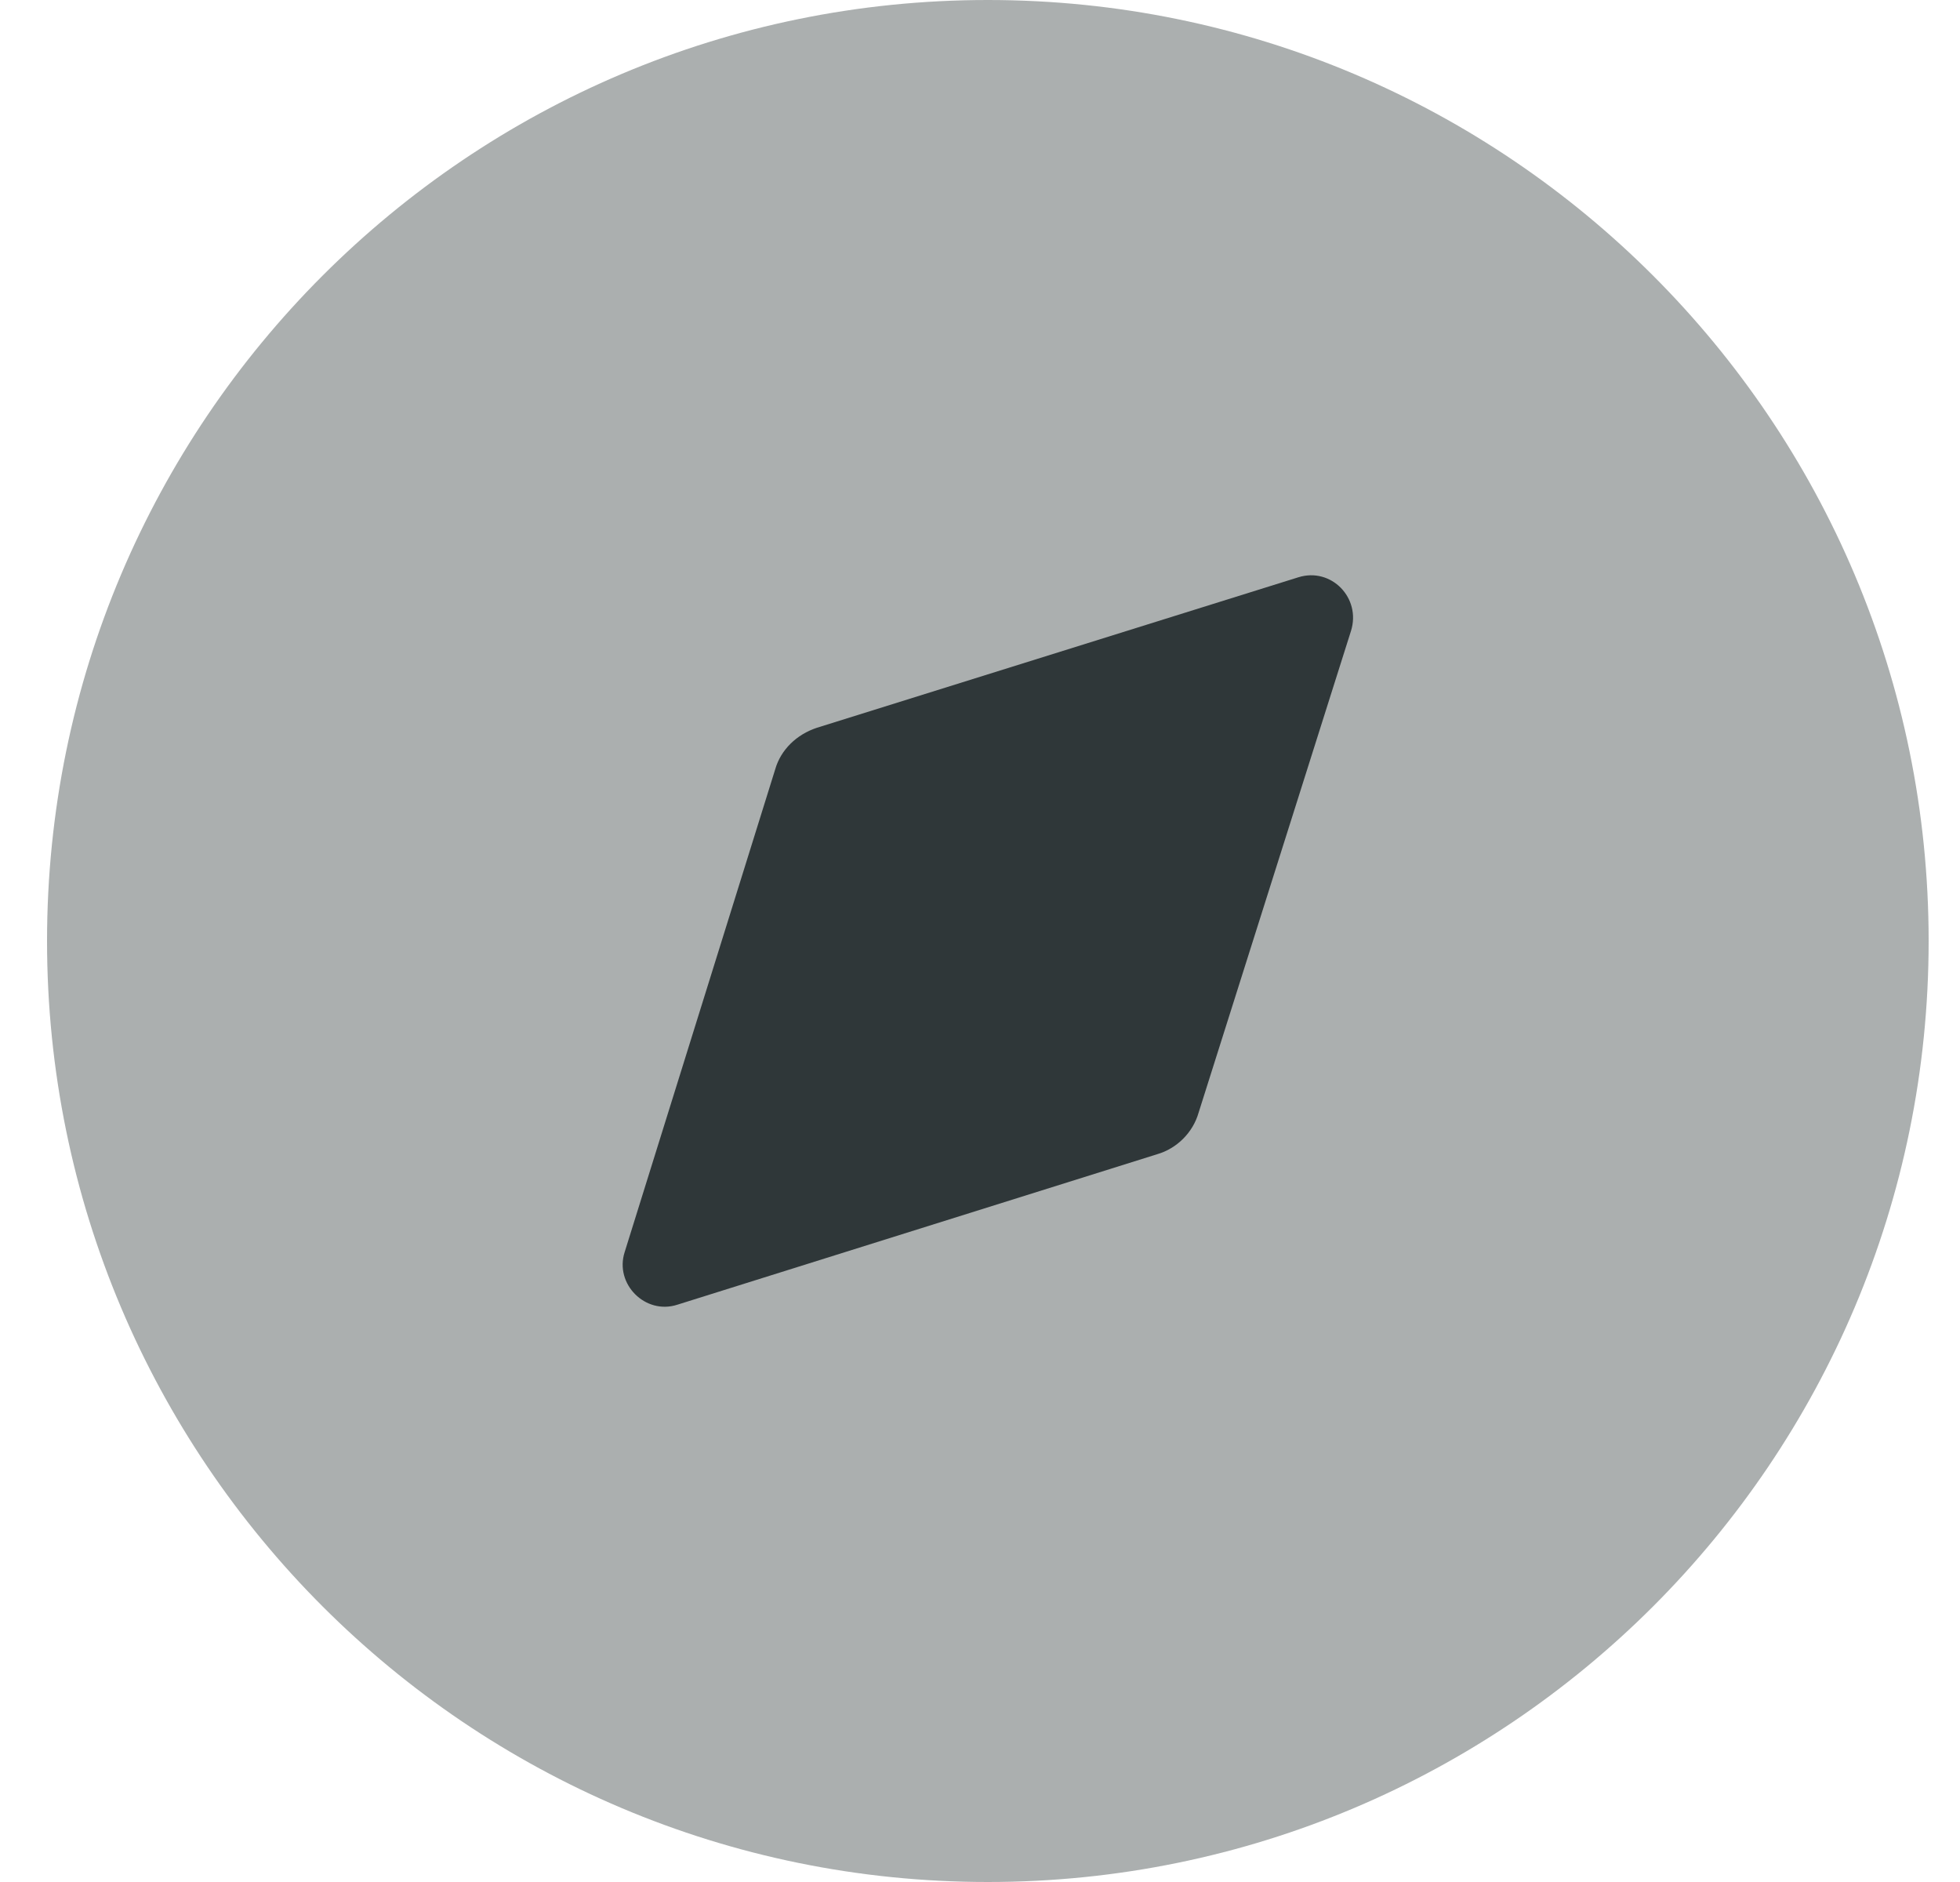 <svg width="25" height="24" viewBox="0 0 25 24" fill="none" xmlns="http://www.w3.org/2000/svg">
<g id="Iconly/Bulk/Discovery">
<g id="Discovery">
<path id="Fill-1" opacity="0.4" d="M24.6 12C24.6 18.628 19.228 24 12.6 24C5.972 24 0.6 18.628 0.6 12C0.6 5.374 5.972 0 12.6 0C19.228 0 24.6 5.374 24.6 12Z" fill="#2F3739"/>
<path id="Fill-4" d="M17.232 8.046L15.288 14.19C15.216 14.442 15.012 14.646 14.76 14.719L8.64 16.638C8.232 16.771 7.836 16.374 7.968 15.966L9.888 9.81C9.96 9.558 10.164 9.366 10.416 9.282L16.56 7.362C16.98 7.23 17.364 7.626 17.232 8.046Z" fill="#2F3739"/>
</g>
</g>
</svg>

